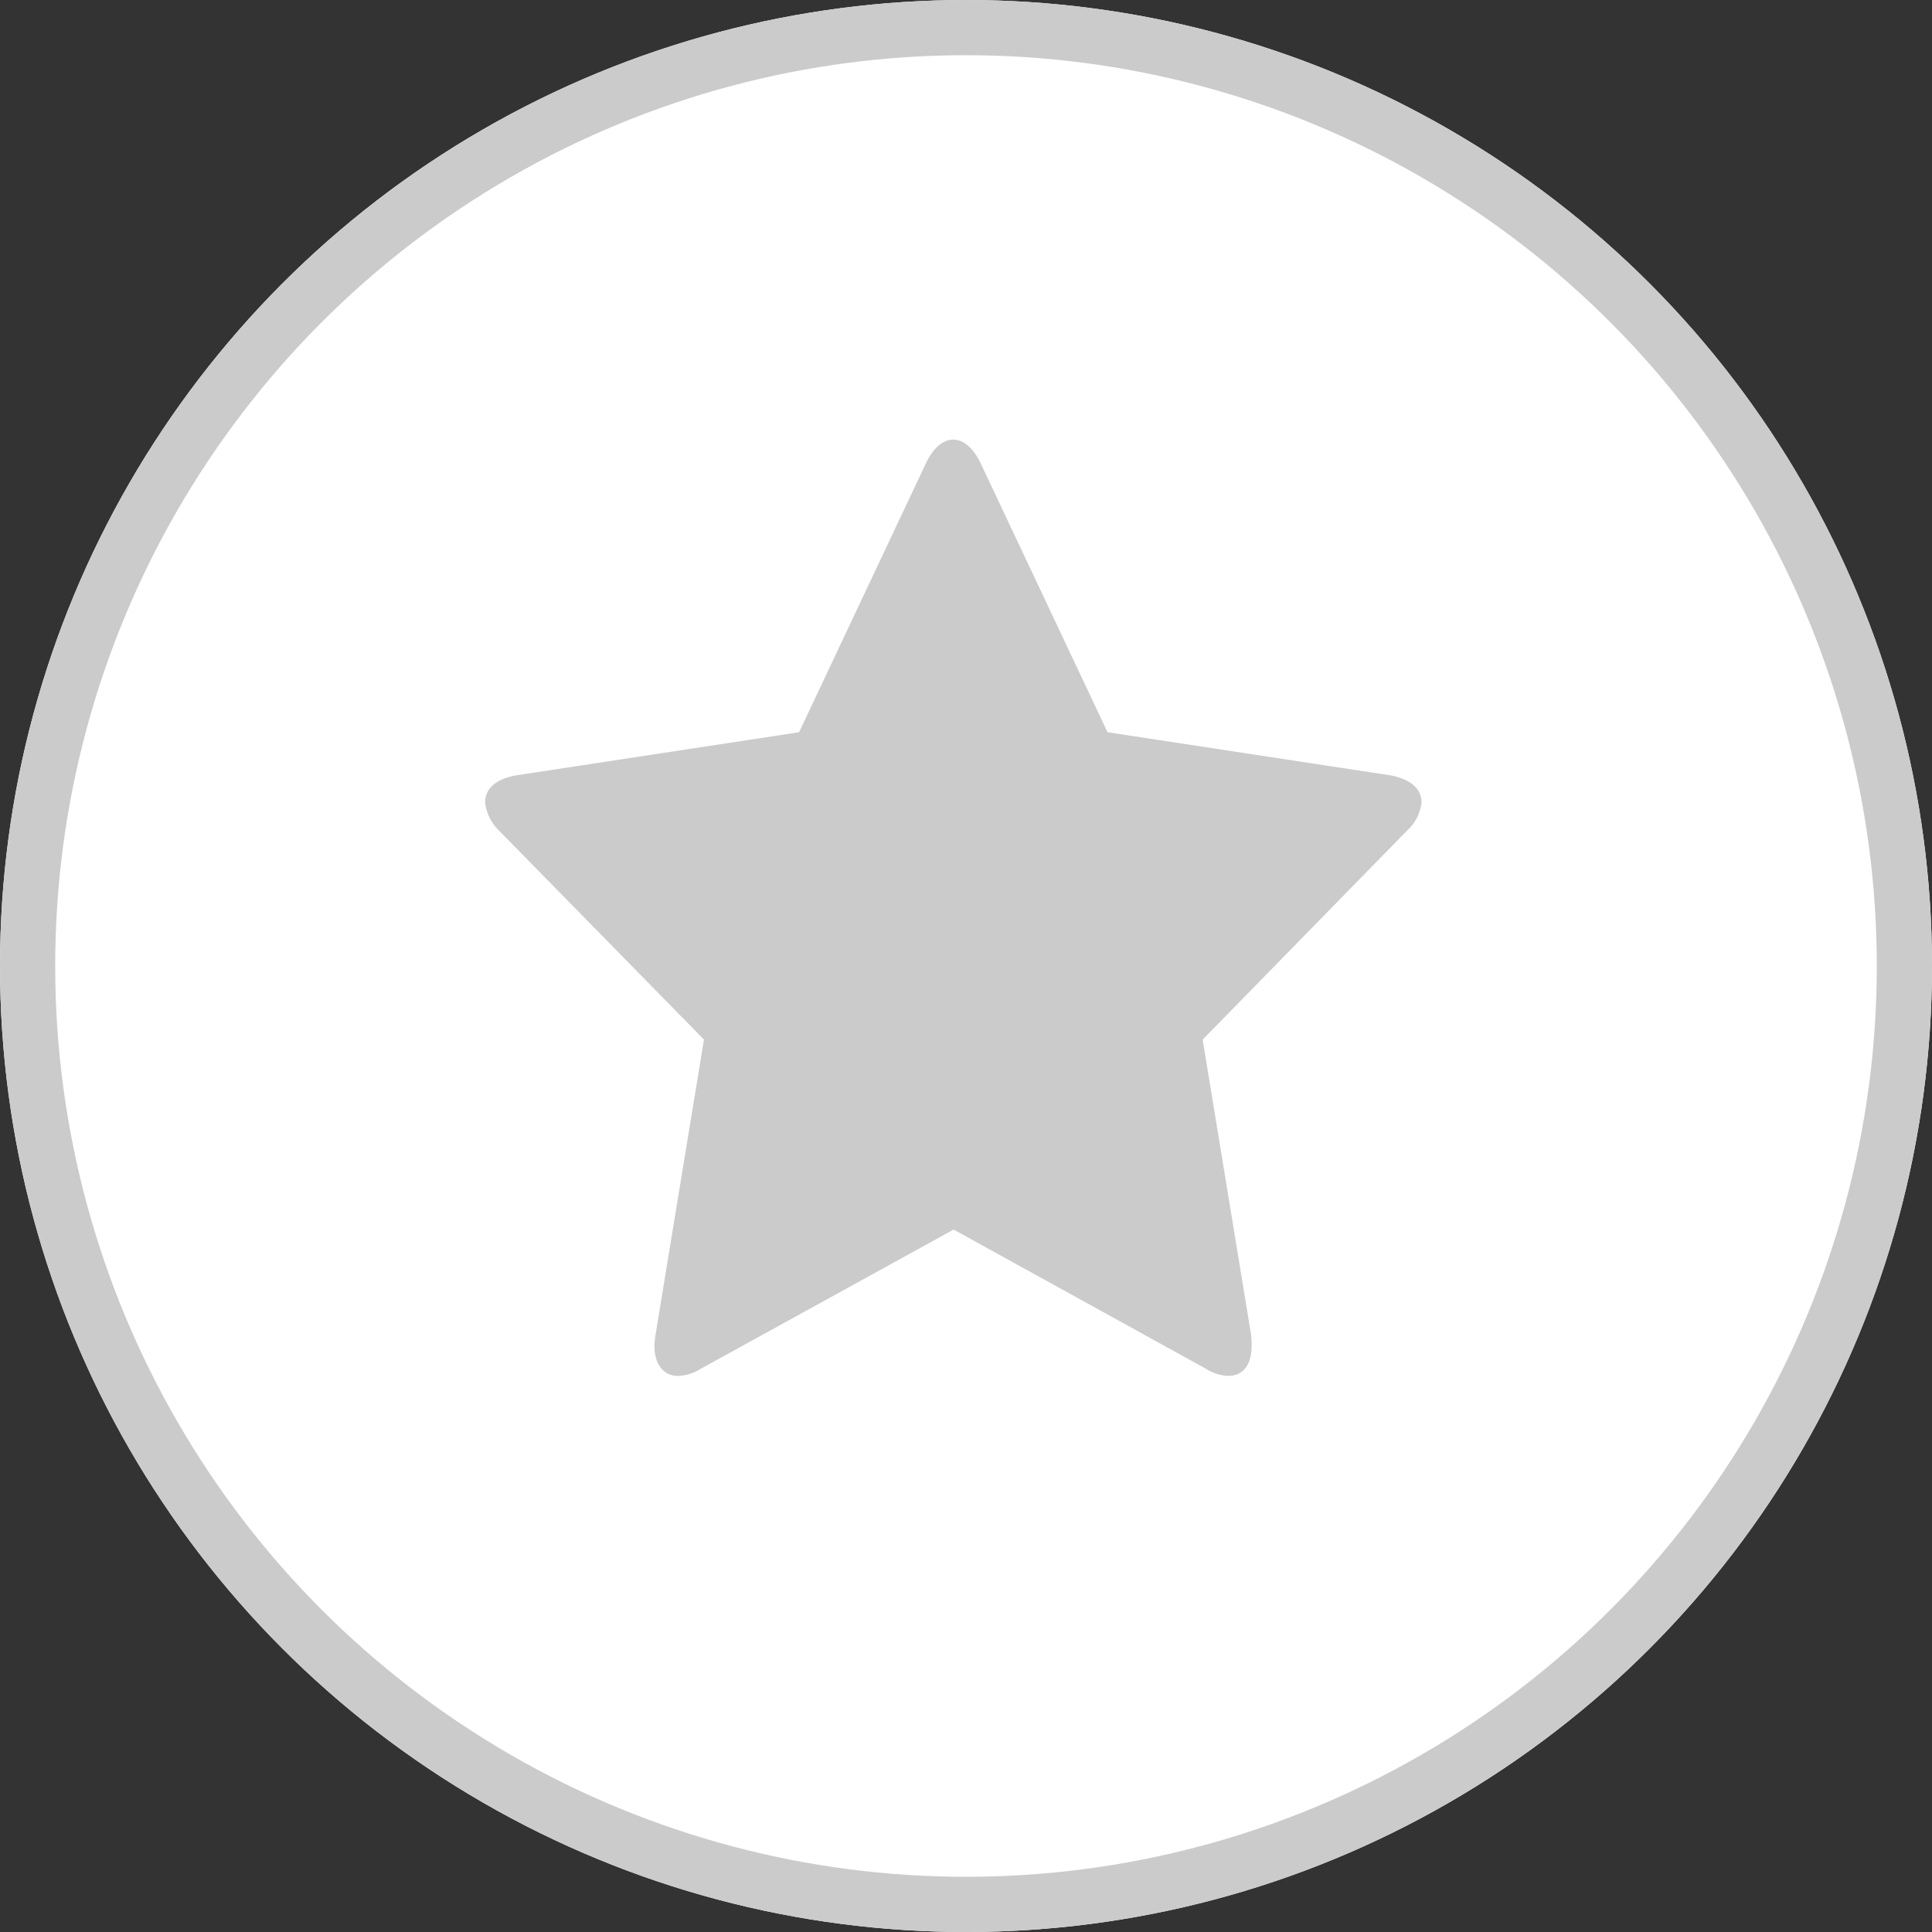 <svg id="コンポーネント_211_316" data-name="コンポーネント 211 – 316" xmlns="http://www.w3.org/2000/svg" width="35" height="35" viewBox="0 0 35 35">
  <rect x="0" y="0" width="35" height="35" fill="#333333" stroke="none"/>
  <g id="楕円形_67322" data-name="楕円形 67322" fill="#fff" stroke="#cbcbcb" stroke-width="1">
    <circle cx="17.5" cy="17.5" r="17.5" stroke="none"/>
    <circle cx="17.5" cy="17.5" r="17" fill="none"/>
  </g>
  <g id="グループ_565943" data-name="グループ 565943" transform="translate(8.019 7.089)">
    <path id="icon_keep" d="M7.676-10.213c0-.321-.326-.449-.571-.492l-5.117-.78L-.306-16.348c-.092-.2-.265-.438-.5-.438s-.408.235-.5.438L-3.6-11.485l-5.117.78c-.255.043-.571.171-.571.492a.845.845,0,0,0,.255.513l3.71,3.783L-6.2-.572a1.516,1.516,0,0,0-.02.214c0,.278.133.534.428.534A.832.832,0,0,0-5.382.047L-.8-2.475,3.772.047a.8.8,0,0,0,.408.128c.3,0,.418-.257.418-.534a1.5,1.5,0,0,0-.01-.214L3.711-5.916,7.411-9.7A.808.808,0,0,0,7.676-10.213Z" transform="translate(10.057 17.661)" fill="#cbcbcb"/>
    <rect id="長方形_300687" data-name="長方形 300687" width="19" height="19" transform="translate(-0.019 -0.089)" fill="none"/>
  </g>
</svg>
